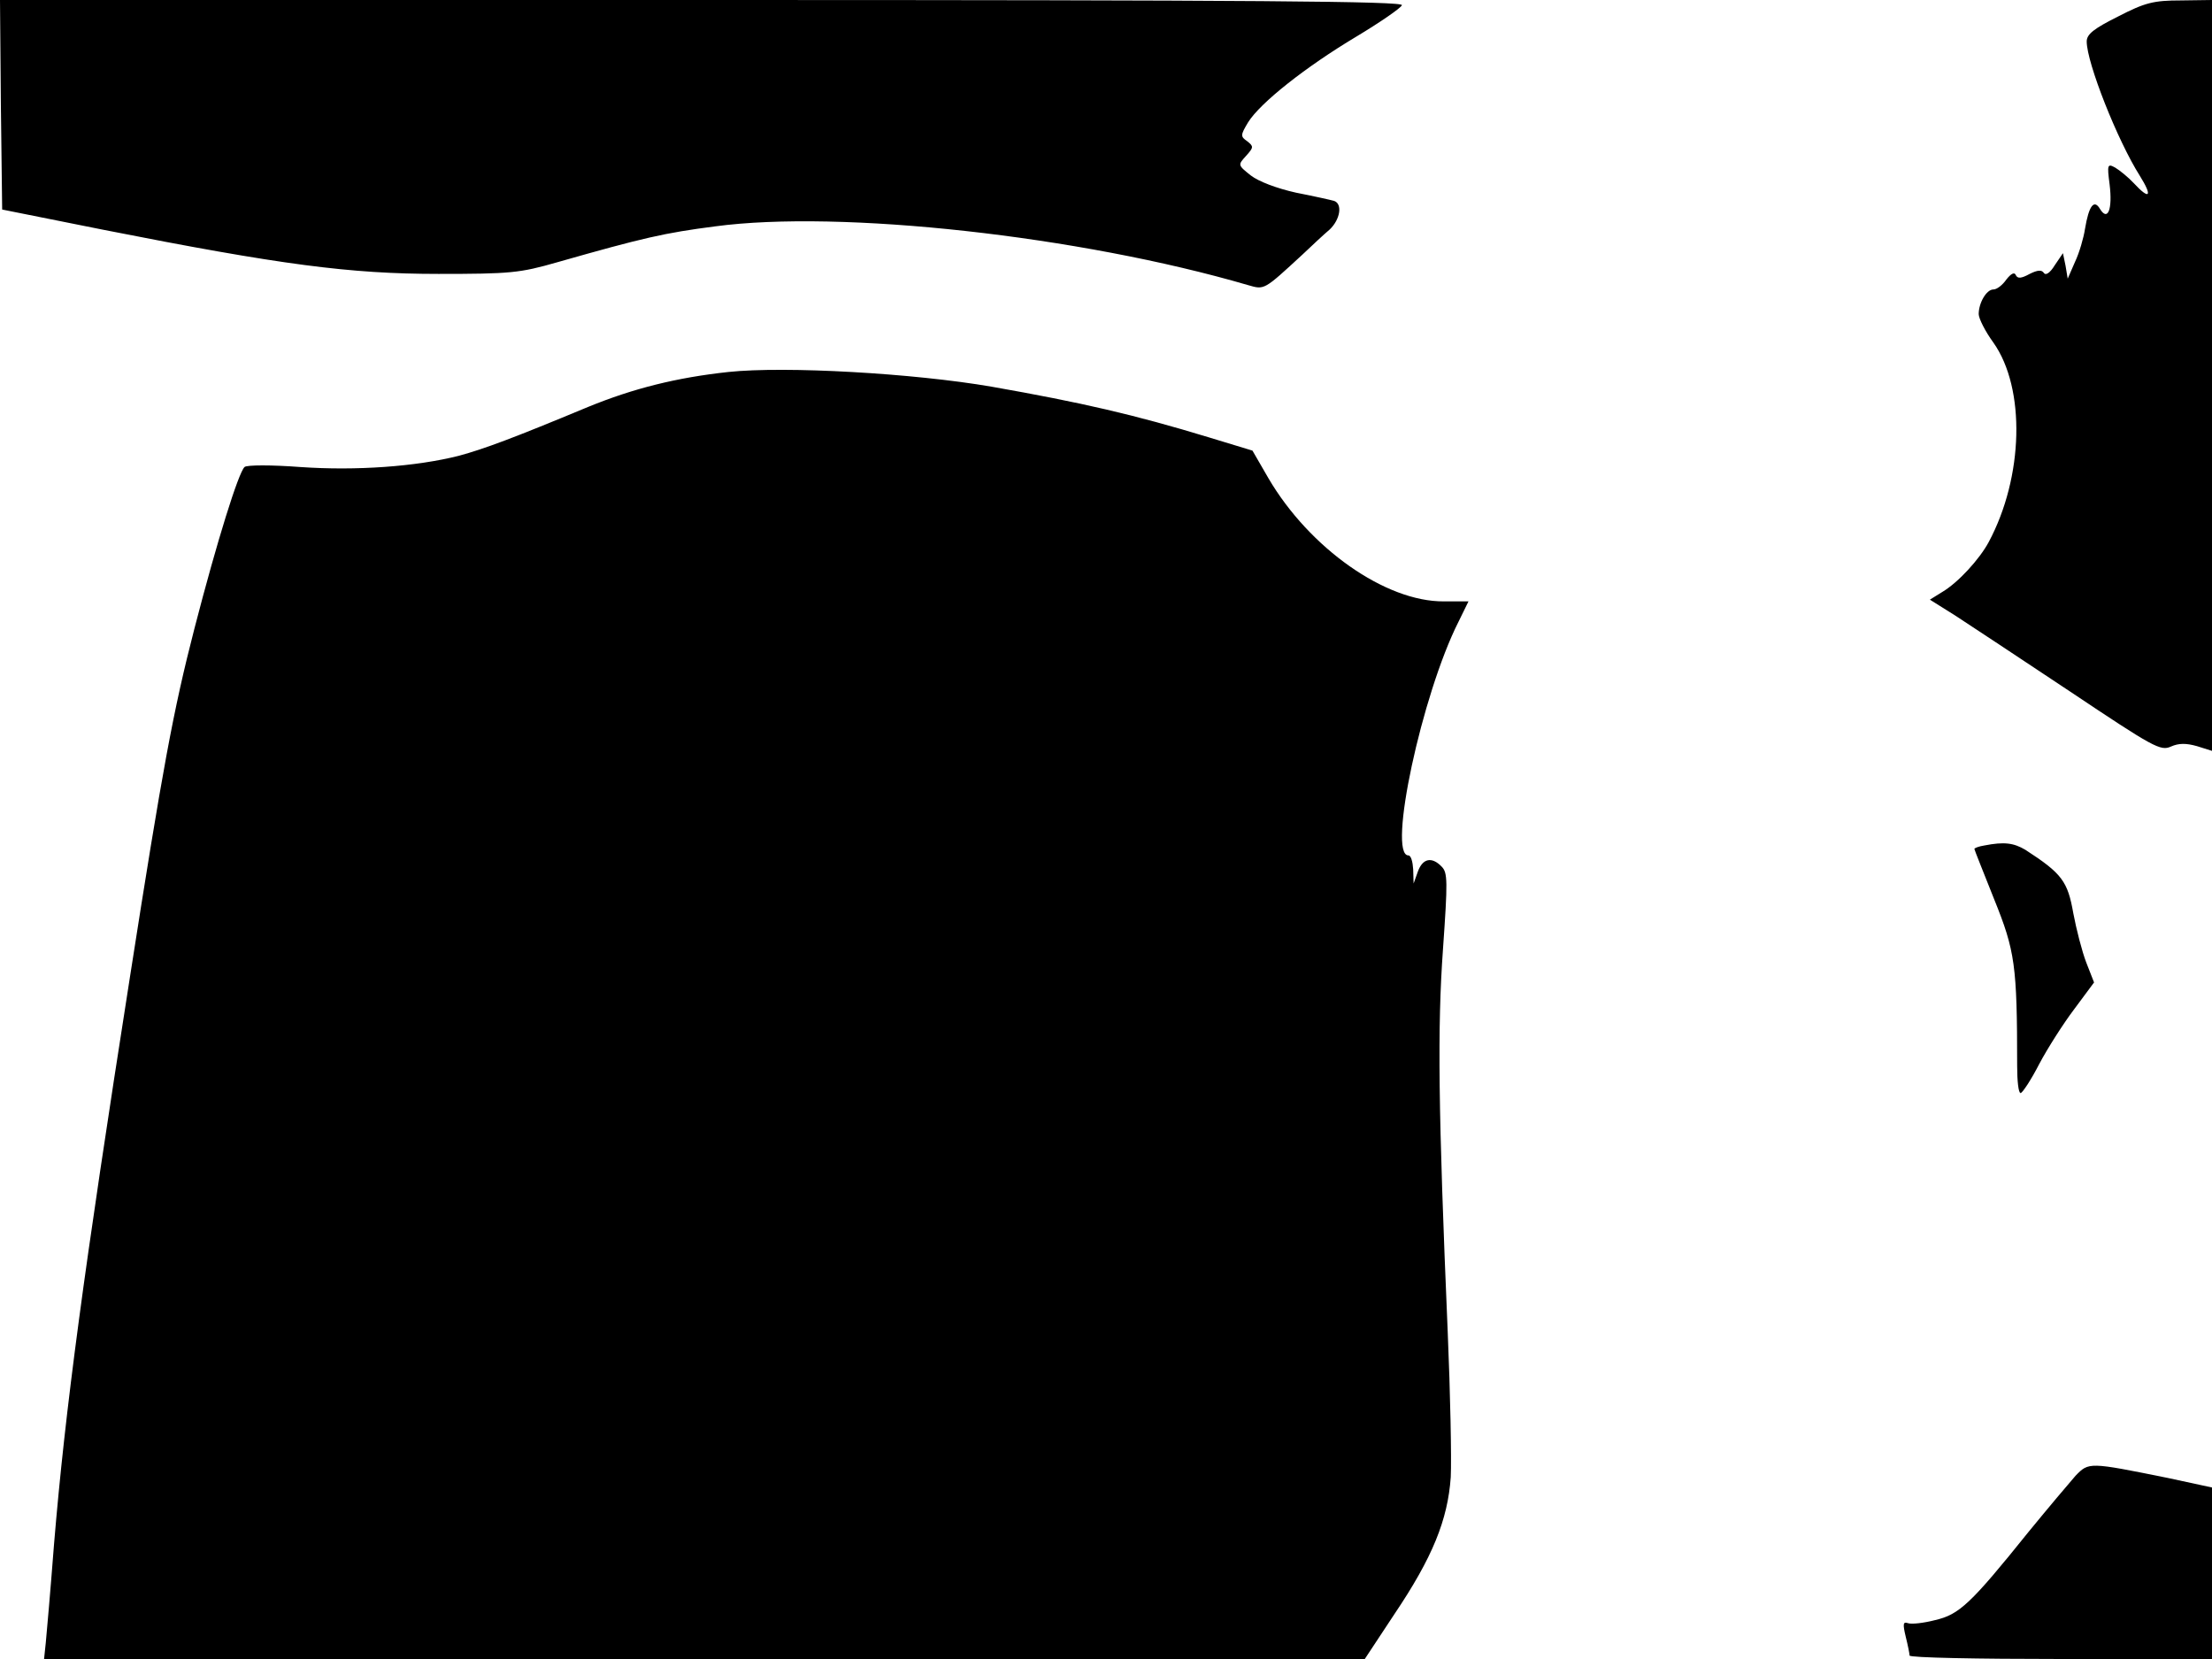<svg xmlns="http://www.w3.org/2000/svg" width="682.667" height="512" version="1.0" viewBox="0 0 512 384"><path d="m.2 24.2.3 24.3L24 53.2c41 8.1 57 10.2 77.5 10.2 16.6 0 18.8-.2 27.5-2.7 20-5.7 24.9-6.8 36.5-8.3 29-3.9 84.4 2.2 123.4 13.6 3.8 1.1 3.6 1.2 12.6-7.1 2.2-2.1 5-4.7 6.3-5.8 2.4-2.3 3-5.9 1-6.6-.7-.2-4.7-1.1-8.8-1.9-4.5-1-8.7-2.6-10.5-4-3-2.4-3-2.4-1.1-4.5 1.8-2 1.8-2.2.3-3.4-1.6-1.1-1.6-1.4.2-4.4 2.8-4.5 13.3-12.8 25-19.8 5.5-3.3 10.3-6.6 10.6-7.3.3-.9-32.5-1.2-162-1.2H0zM490.3 3.8c-5.6 2.8-7.3 4.1-7.3 5.8 0 4.9 7.1 22.9 12.3 31.1 3 4.8 2.3 5.7-1.4 1.7-1.3-1.4-3.3-3-4.3-3.6-1.8-1-1.9-.7-1.3 3.9.7 5.7-.4 8.6-2.2 5.7-1.4-2.4-2.6-.8-3.5 4.6-.3 2-1.3 5.5-2.3 7.6l-1.7 3.9-.5-3-.6-2.9-1.9 2.8c-1.1 1.8-2.1 2.4-2.5 1.8-.5-.8-1.5-.7-3.3.2-2 1.1-2.8 1.1-3.2.3-.3-.8-1.1-.4-2.2 1-.9 1.3-2.2 2.3-3 2.3-1.6 0-3.4 3.1-3.4 5.7 0 1 1.5 4 3.4 6.6 7.5 10.6 7 31.1-1.1 46.2-2.1 3.9-7 9.3-10.7 11.5l-2.9 1.8 5.9 3.7c3.2 2.1 15.2 10 26.6 17.6 19.3 12.9 20.9 13.8 23.3 12.7 1.8-.8 3.5-.8 6-.1l3.5 1.1V0l-7.2.1c-6.3 0-8.3.5-14.5 3.7M168.6 86.1c-12 1.3-22 3.8-32.5 8.1-17.3 7.2-24 9.7-29.9 11.3-9.9 2.5-23.7 3.5-36.7 2.6-6.6-.5-12.4-.5-12.9 0-1.4 1.3-6.3 16.9-11.6 37.4-4.9 19-7.4 32.5-14.9 80.5-10.7 68.2-15 100.2-17.6 131.5-.8 10.4-1.7 20.7-1.9 22.7l-.4 3.8h305.7l6.8-10.3c8.9-13.2 12.4-21.9 13.1-31.8.2-4.3-.1-19.3-.7-33.5-2.2-51.5-2.4-70.6-1.1-88.7 1.1-15.7 1.1-17.7-.3-19.1-2.3-2.4-4.4-1.9-5.5 1.1l-1 2.8-.1-3.3c-.1-1.7-.5-3.2-1.1-3.2-4.9 0 3.1-37.3 11.6-54.1l2.3-4.7h-5.7c-13.5.1-31.1-12.3-40.6-28.5l-3.7-6.4-10.2-3.1c-17.1-5.2-29.2-8-50.2-11.7-18-3.1-47.7-4.8-60.9-3.4m290.7 109.6c-1.3.2-2.3.6-2.3.8s2.1 5.4 4.6 11.7c4.8 11.9 5.3 15.2 5.3 38.5 0 3.5.3 6.3.8 6.3.4 0 2.4-3 4.3-6.7 1.9-3.6 5.6-9.4 8.1-12.7l4.6-6.2-1.8-4.6c-1-2.6-2.3-7.7-3-11.4-1.3-7.4-2.6-9.2-11.1-14.7-2.7-1.6-4.9-1.9-9.5-1m21.1 145.9c-1.4 1.6-6.3 7.4-10.8 12.9-13.5 16.8-16.1 19.2-21.7 20.5-2.7.7-5.5 1-6.3.7-1.1-.4-1.2.2-.5 3.1.5 2 .9 4 .9 4.4 0 .5 15.8.8 35 .8h35v-39.7l-10.2-2.2c-18.3-3.7-18.3-3.7-21.4-.5"/></svg>